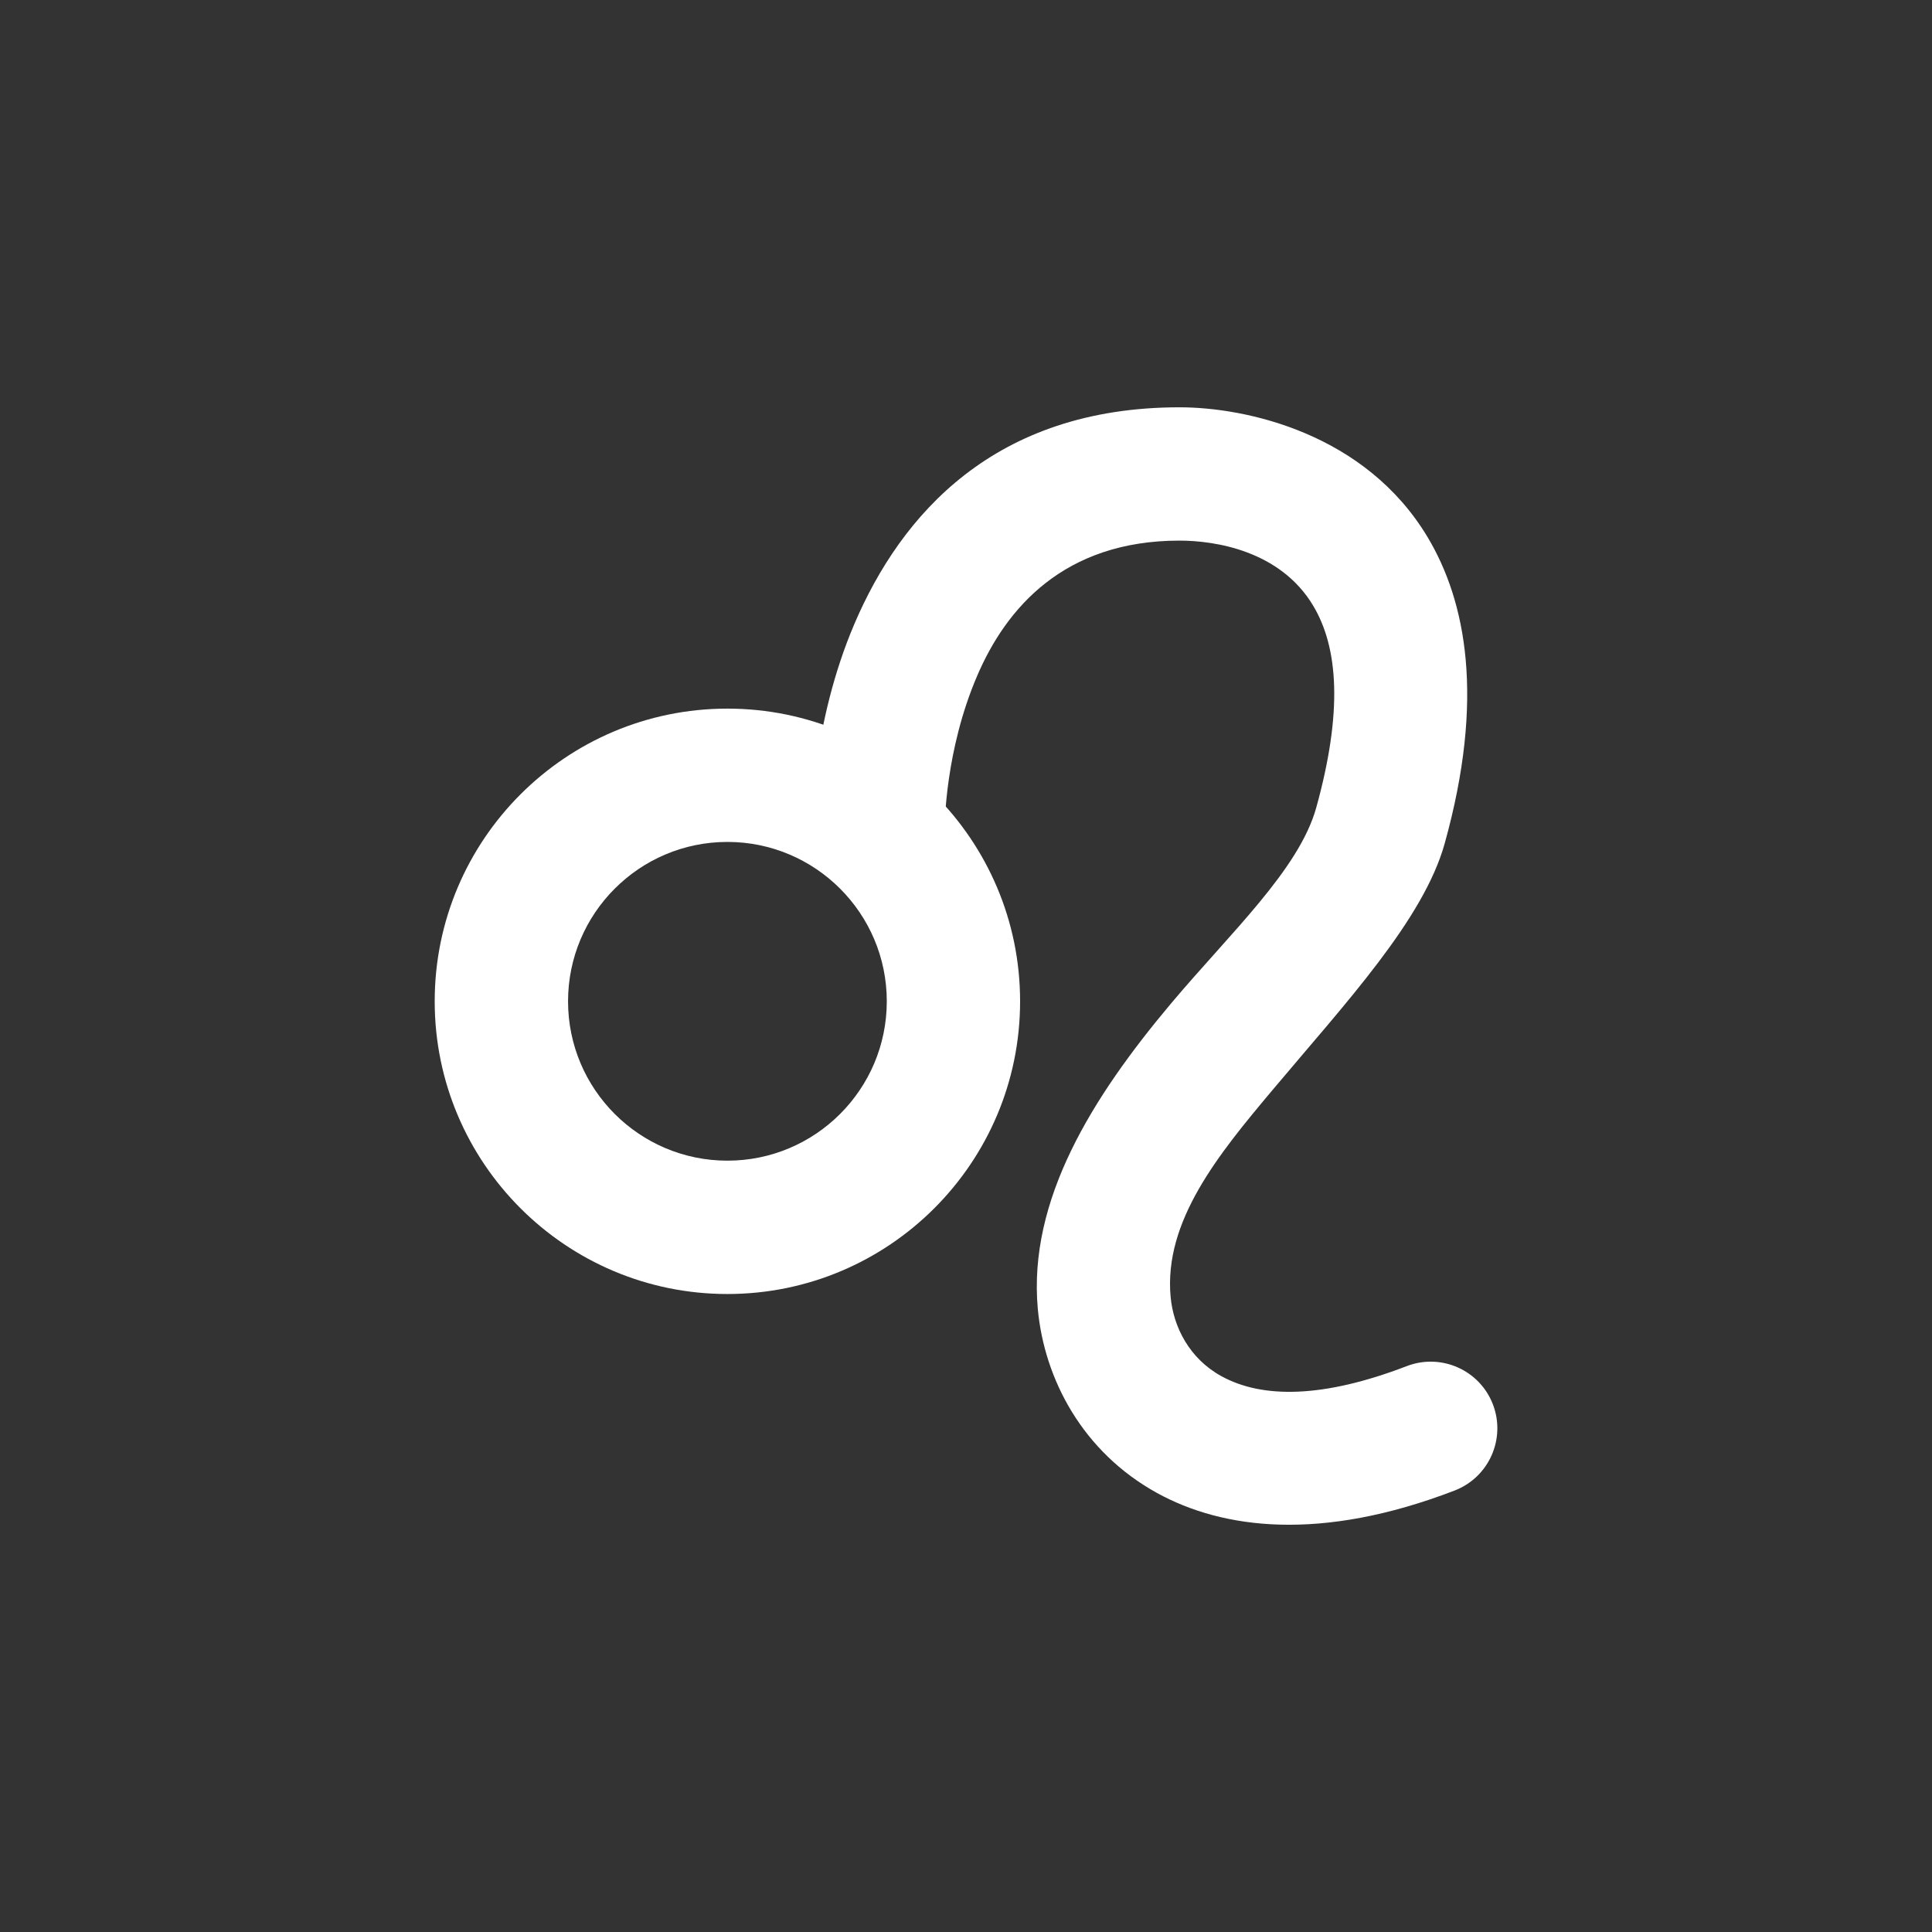 <?xml version="1.0" encoding="UTF-8"?><svg id="Leo" xmlns="http://www.w3.org/2000/svg" viewBox="0 0 50 50"><rect x="0" y="0" width="50" height="50" fill="#333333" stroke="none"/><defs><style>.cls-1{fill:#fff;fill-rule:evenodd;}</style></defs><g id="Sign"><path class="cls-1" d="m18.825,18.339c-4.181,0-7.575,3.394-7.575,7.575s3.394,7.575,7.575,7.575,7.575-3.394,7.575-7.575-3.394-7.575-7.575-7.575Zm0,3.45c2.276,0,4.125,1.848,4.125,4.125s-1.849,4.124-4.125,4.124-4.124-1.848-4.124-4.124,1.848-4.125,4.124-4.125"/><path class="cls-1" d="m24.451,21.365s.005-1.935.836-3.87c.748-1.749,2.242-3.504,5.238-3.504.92,0,2.608.258,3.461,1.686.652,1.091.766,2.747.078,5.226-.446,1.603-2.228,3.245-3.768,5.079-2.028,2.415-3.693,5.074-3.438,7.889.166,1.818,1.159,3.706,3.087,4.768,1.699.934,4.231,1.27,7.7-.064.889-.342,1.333-1.341.991-2.23-.341-.888-1.34-1.332-2.229-.99-2.165.832-3.737.843-4.798.26-.829-.456-1.244-1.276-1.314-2.056-.178-1.954,1.234-3.68,2.643-5.356,1.895-2.256,3.903-4.405,4.451-6.376,1.046-3.761.549-6.263-.439-7.919-1.607-2.69-4.691-3.367-6.424-3.367-4.803,0-7.209,2.793-8.41,5.595-1.12,2.615-1.115,5.23-1.115,5.23,0,.952.773,1.726,1.726,1.726s1.726-.773,1.726-1.726"/></g></svg>